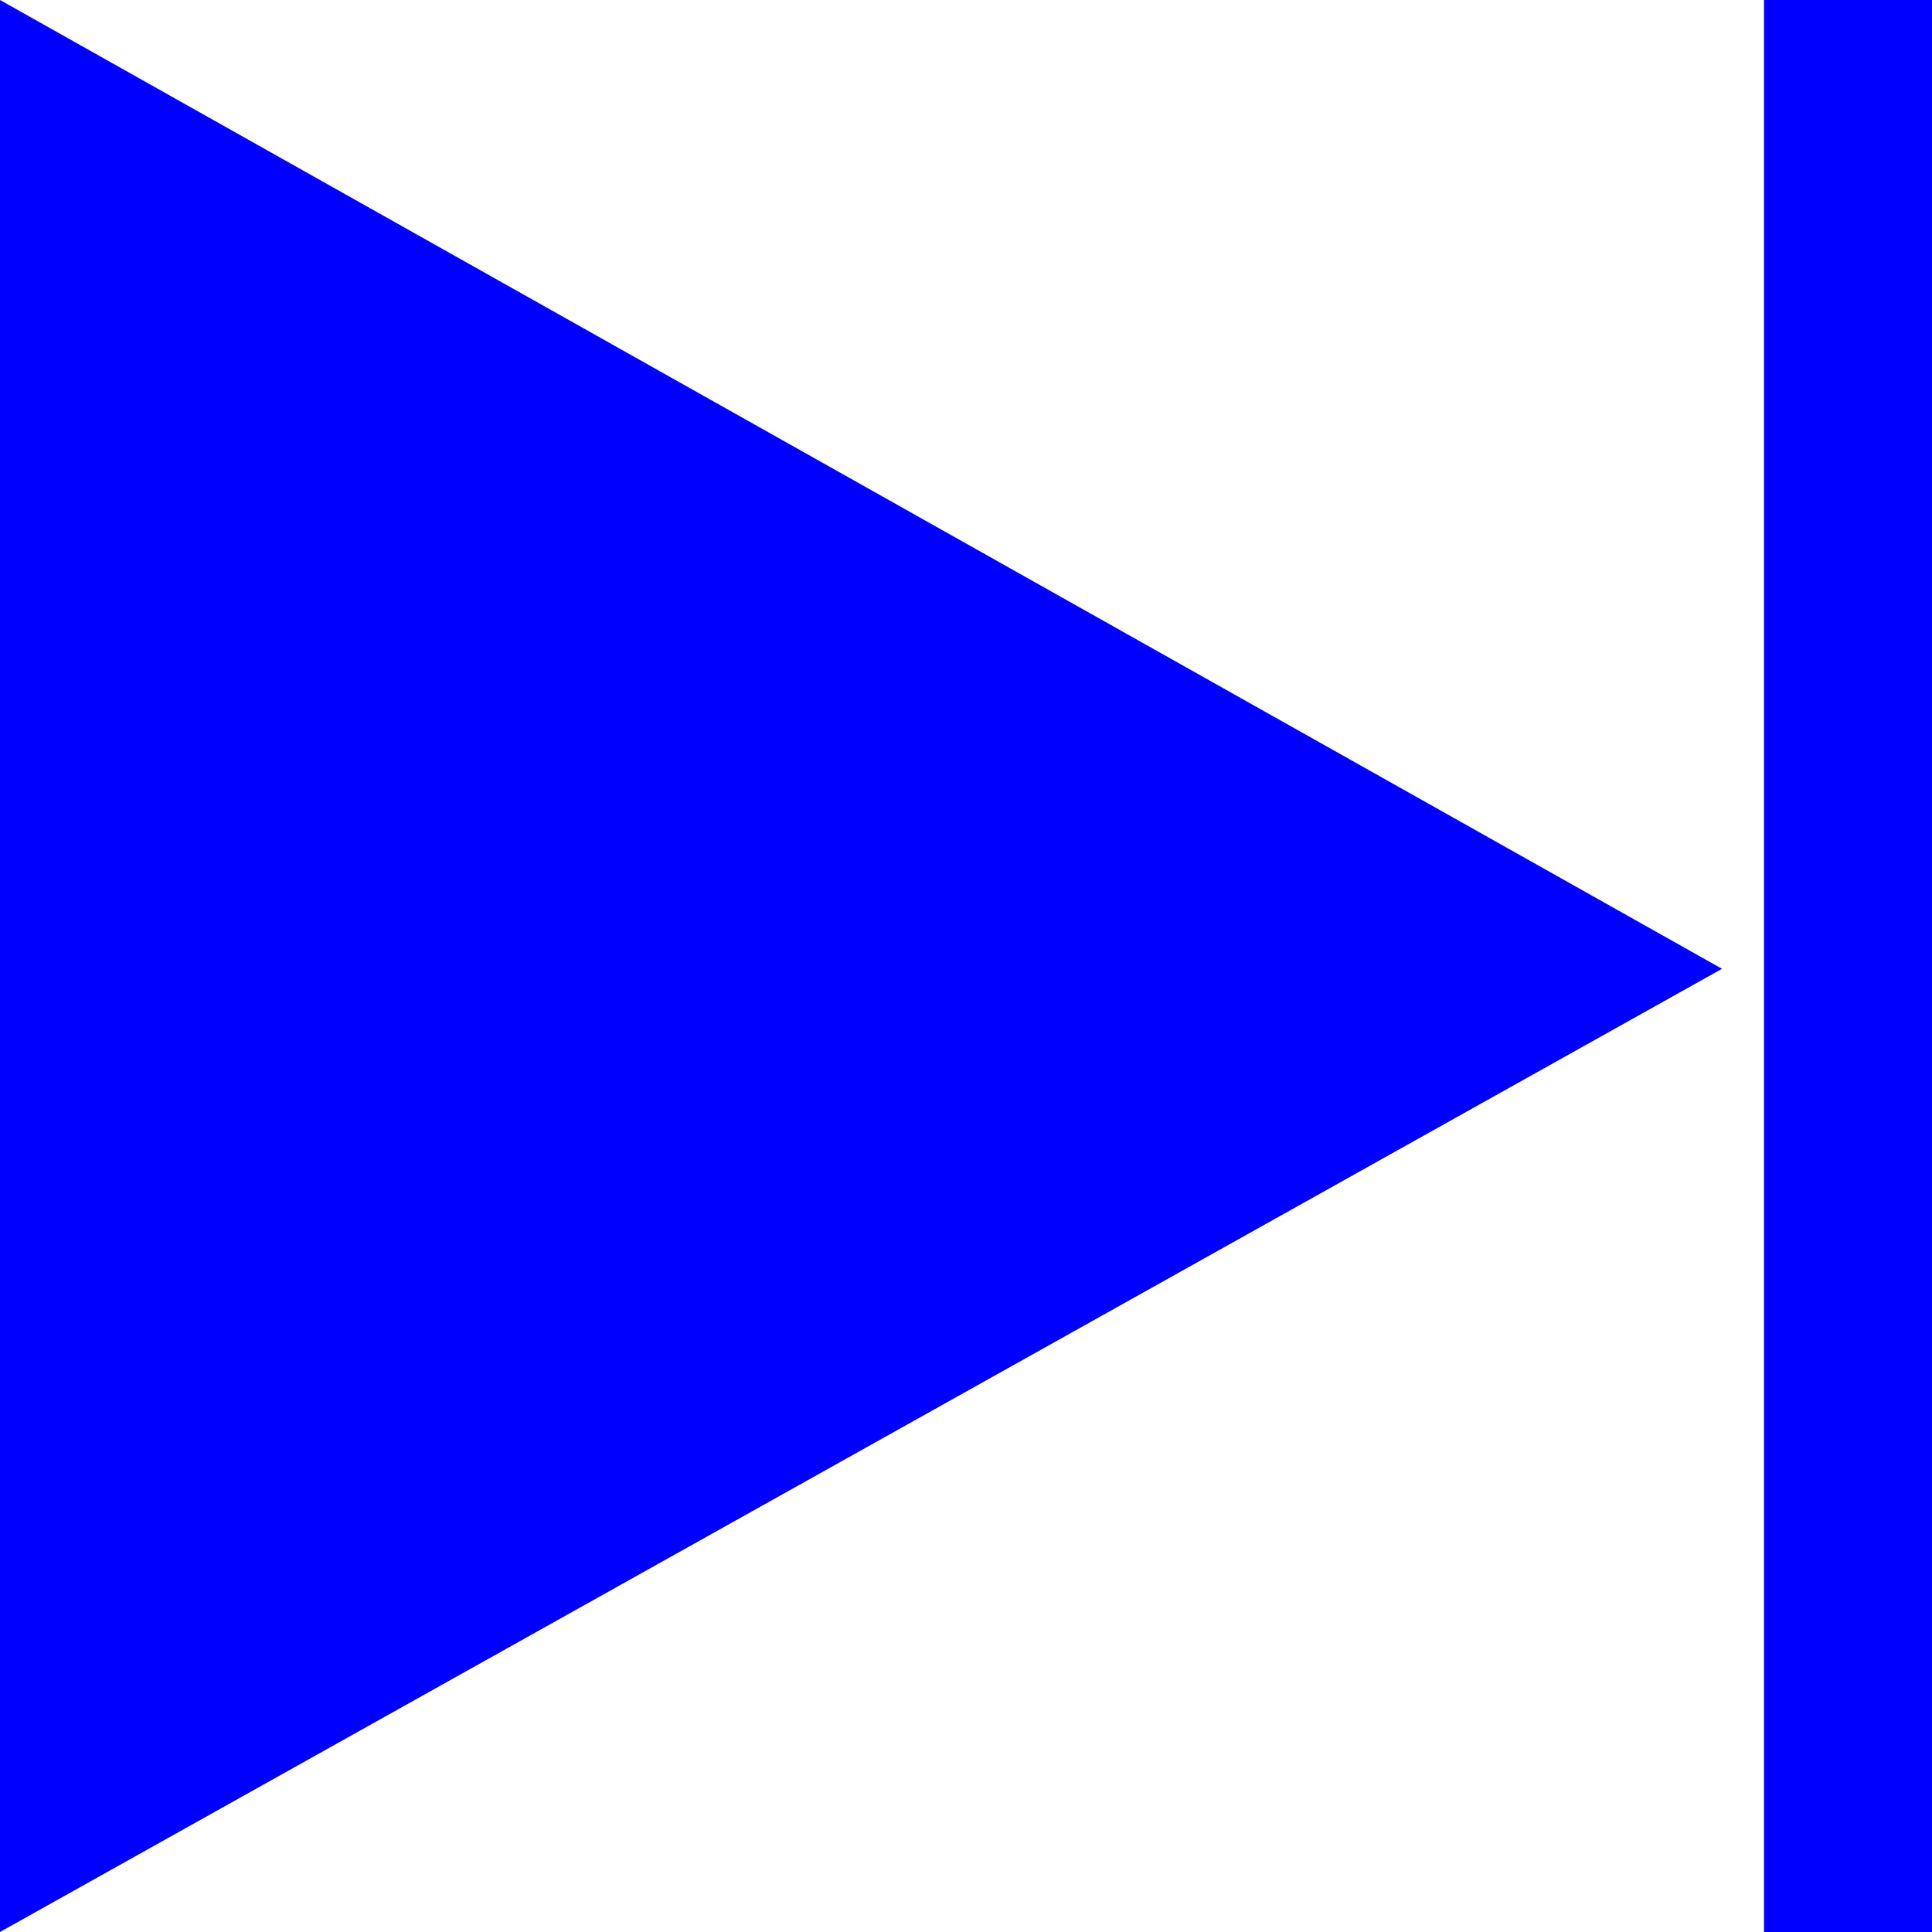 <?xml version="1.0" encoding="UTF-8" standalone="no"?>
<svg width="46px" height="46px" viewBox="0 0 46 46" version="1.1" xmlns="http://www.w3.org/2000/svg" xmlns:xlink="http://www.w3.org/1999/xlink">
    <!-- Generator: Sketch 3.8.1 (29687) - http://www.bohemiancoding.com/sketch -->
    <title>Combined Shape</title>
    <desc>Created with Sketch.</desc>
    <defs></defs>
    <g id="Page-1" stroke="none" stroke-width="1" fill="none" fill-rule="evenodd">
        <g id="Artboard-1" transform="translate(-2, -2)" fill="#0000FF">
            <path d="M2,2 L43,25.067 L2,48 L2,2 Z M44,2 L48,2 L48,48 L44,48 L44,2 Z" id="Combined-Shape"></path>
        </g>
    </g>
</svg>